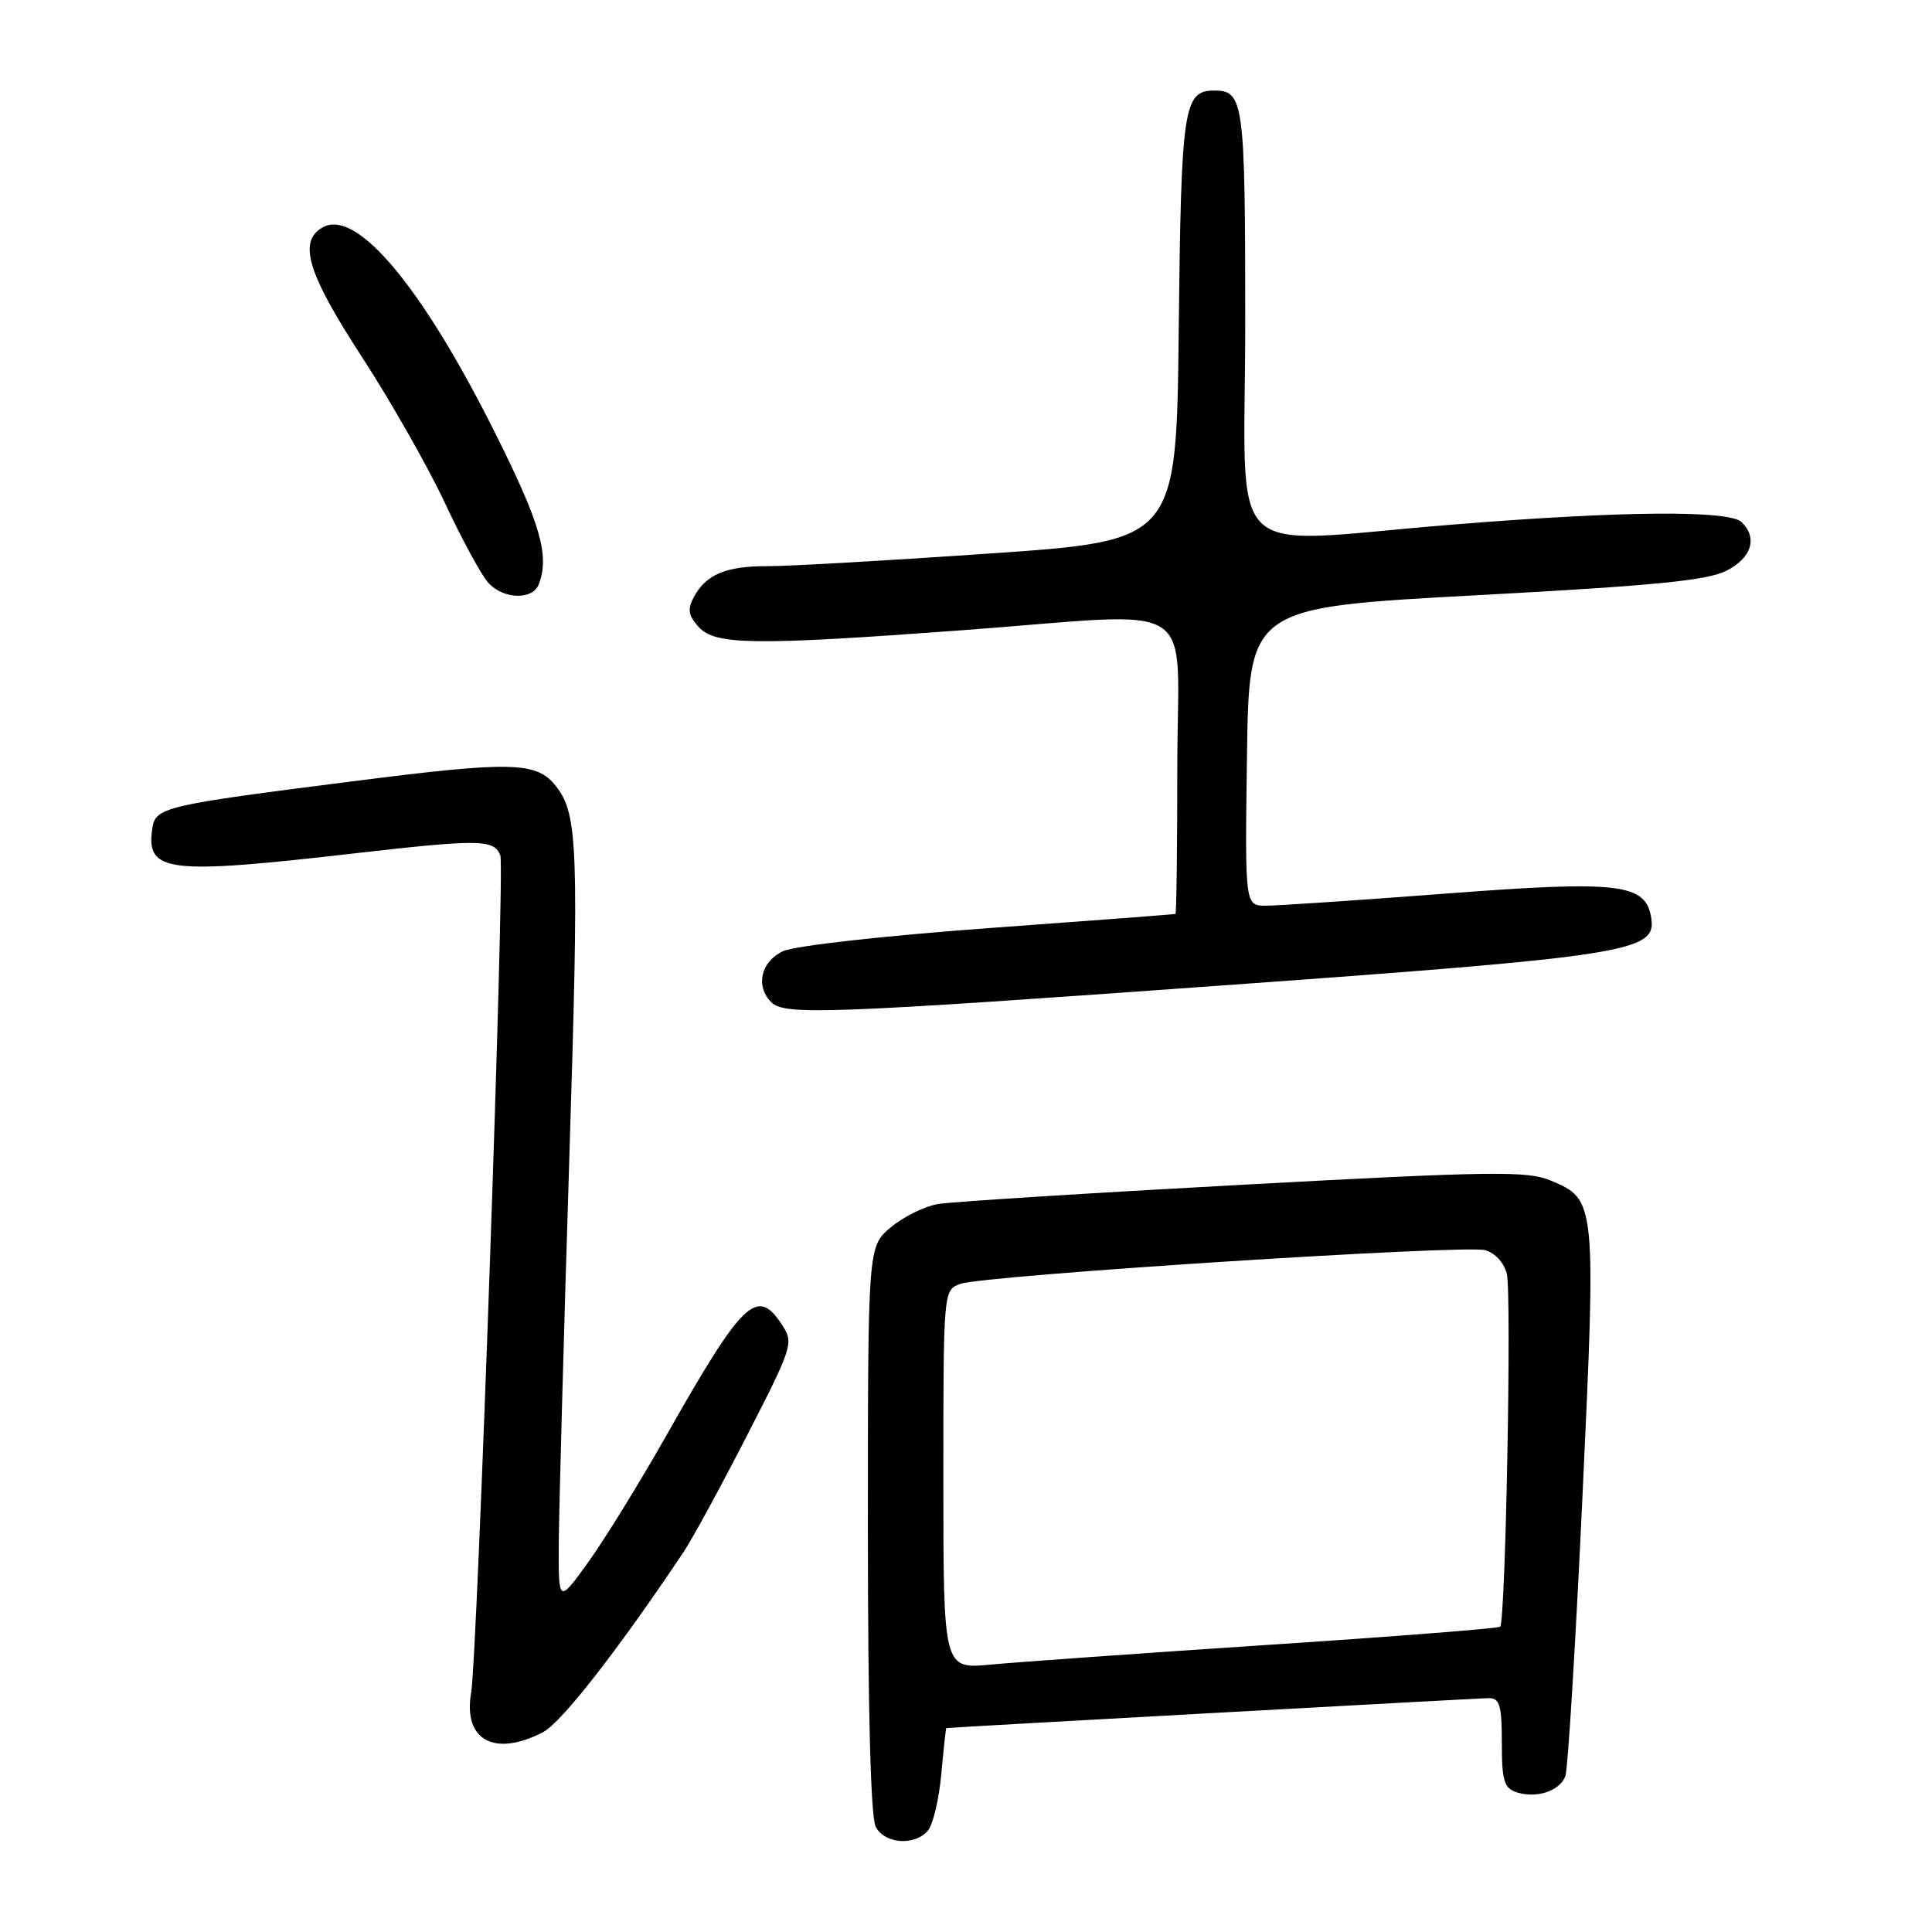 <?xml version="1.0" encoding="UTF-8" standalone="no"?>
<!DOCTYPE svg PUBLIC "-//W3C//DTD SVG 1.1//EN" "http://www.w3.org/Graphics/SVG/1.1/DTD/svg11.dtd" >
<svg xmlns="http://www.w3.org/2000/svg" xmlns:xlink="http://www.w3.org/1999/xlink" version="1.1" viewBox="0 0 256 256">
 <g >
 <path fill="currentColor"
d=" M 122.97 242.54 C 123.64 241.73 124.43 238.36 124.73 235.04 C 125.03 231.72 125.33 228.99 125.39 228.98 C 125.84 228.89 195.88 225.03 197.25 225.01 C 198.72 225.00 199.00 225.94 199.00 230.93 C 199.00 235.99 199.30 236.96 201.00 237.50 C 203.63 238.33 206.66 237.32 207.42 235.35 C 207.75 234.48 208.77 217.86 209.68 198.40 C 211.51 159.19 211.49 158.94 205.48 156.43 C 202.37 155.13 197.77 155.19 164.74 156.98 C 144.26 158.09 126.05 159.24 124.28 159.54 C 122.51 159.84 119.70 161.23 118.03 162.63 C 115.00 165.18 115.00 165.18 115.00 202.65 C 115.00 226.58 115.37 240.83 116.04 242.07 C 117.26 244.35 121.24 244.62 122.97 242.54 Z  M 71.96 229.52 C 74.38 228.27 81.97 218.53 90.59 205.63 C 91.74 203.91 95.51 196.99 98.96 190.26 C 105.07 178.35 105.19 177.94 103.60 175.51 C 100.30 170.48 98.44 172.29 88.13 190.50 C 84.70 196.55 80.12 203.97 77.95 206.99 C 74.00 212.47 74.00 212.47 74.04 204.49 C 74.07 200.09 74.69 177.39 75.42 154.04 C 76.74 112.04 76.59 107.89 73.65 104.15 C 71.11 100.92 67.81 100.84 47.02 103.49 C 21.48 106.74 20.59 106.95 20.17 109.84 C 19.35 115.59 22.14 115.93 46.93 113.08 C 63.56 111.18 65.48 111.20 66.30 113.35 C 66.91 114.93 63.26 219.44 62.43 224.26 C 61.34 230.58 65.49 232.87 71.96 229.52 Z  M 163.34 130.48 C 215.34 126.73 219.44 126.08 218.82 121.78 C 218.15 117.06 214.81 116.64 191.65 118.40 C 180.02 119.29 169.25 120.01 167.73 120.01 C 164.96 120.00 164.96 120.00 165.23 100.25 C 165.50 80.50 165.50 80.50 195.54 78.88 C 219.22 77.61 226.26 76.92 228.79 75.61 C 232.10 73.90 232.91 71.31 230.80 69.20 C 229.18 67.58 214.99 67.69 192.50 69.51 C 161.52 72.00 165.00 75.39 165.00 42.70 C 165.00 13.49 164.80 12.00 160.92 12.00 C 156.83 12.00 156.51 14.08 156.19 43.47 C 155.89 71.64 155.89 71.64 131.19 73.34 C 117.61 74.28 104.33 75.04 101.68 75.02 C 96.22 75.00 93.54 76.12 91.94 79.11 C 91.07 80.74 91.20 81.56 92.58 83.08 C 94.75 85.48 99.91 85.55 127.50 83.51 C 159.66 81.13 156.00 78.82 156.00 101.50 C 156.00 112.22 155.89 121.05 155.75 121.10 C 155.61 121.16 144.47 122.00 131.00 122.98 C 117.10 124.00 105.31 125.32 103.75 126.04 C 100.81 127.41 100.07 130.67 102.20 132.80 C 103.96 134.56 109.65 134.35 163.34 130.48 Z  M 71.39 77.42 C 72.85 73.63 71.61 69.35 65.55 57.26 C 55.92 38.00 47.30 27.70 42.83 30.09 C 39.44 31.91 40.69 36.13 47.92 47.24 C 51.73 53.09 56.69 61.82 58.95 66.64 C 61.21 71.47 63.79 76.22 64.69 77.21 C 66.69 79.42 70.58 79.55 71.39 77.42 Z  M 125.00 196.05 C 125.00 170.95 125.00 170.95 127.25 170.12 C 130.29 169.00 193.93 164.91 196.77 165.65 C 198.08 165.99 199.29 167.30 199.66 168.77 C 200.31 171.39 199.50 214.83 198.78 215.55 C 198.56 215.77 184.68 216.86 167.94 217.96 C 151.20 219.07 134.69 220.24 131.25 220.57 C 125.00 221.16 125.00 221.16 125.00 196.05 Z "/>
</g>
</svg>